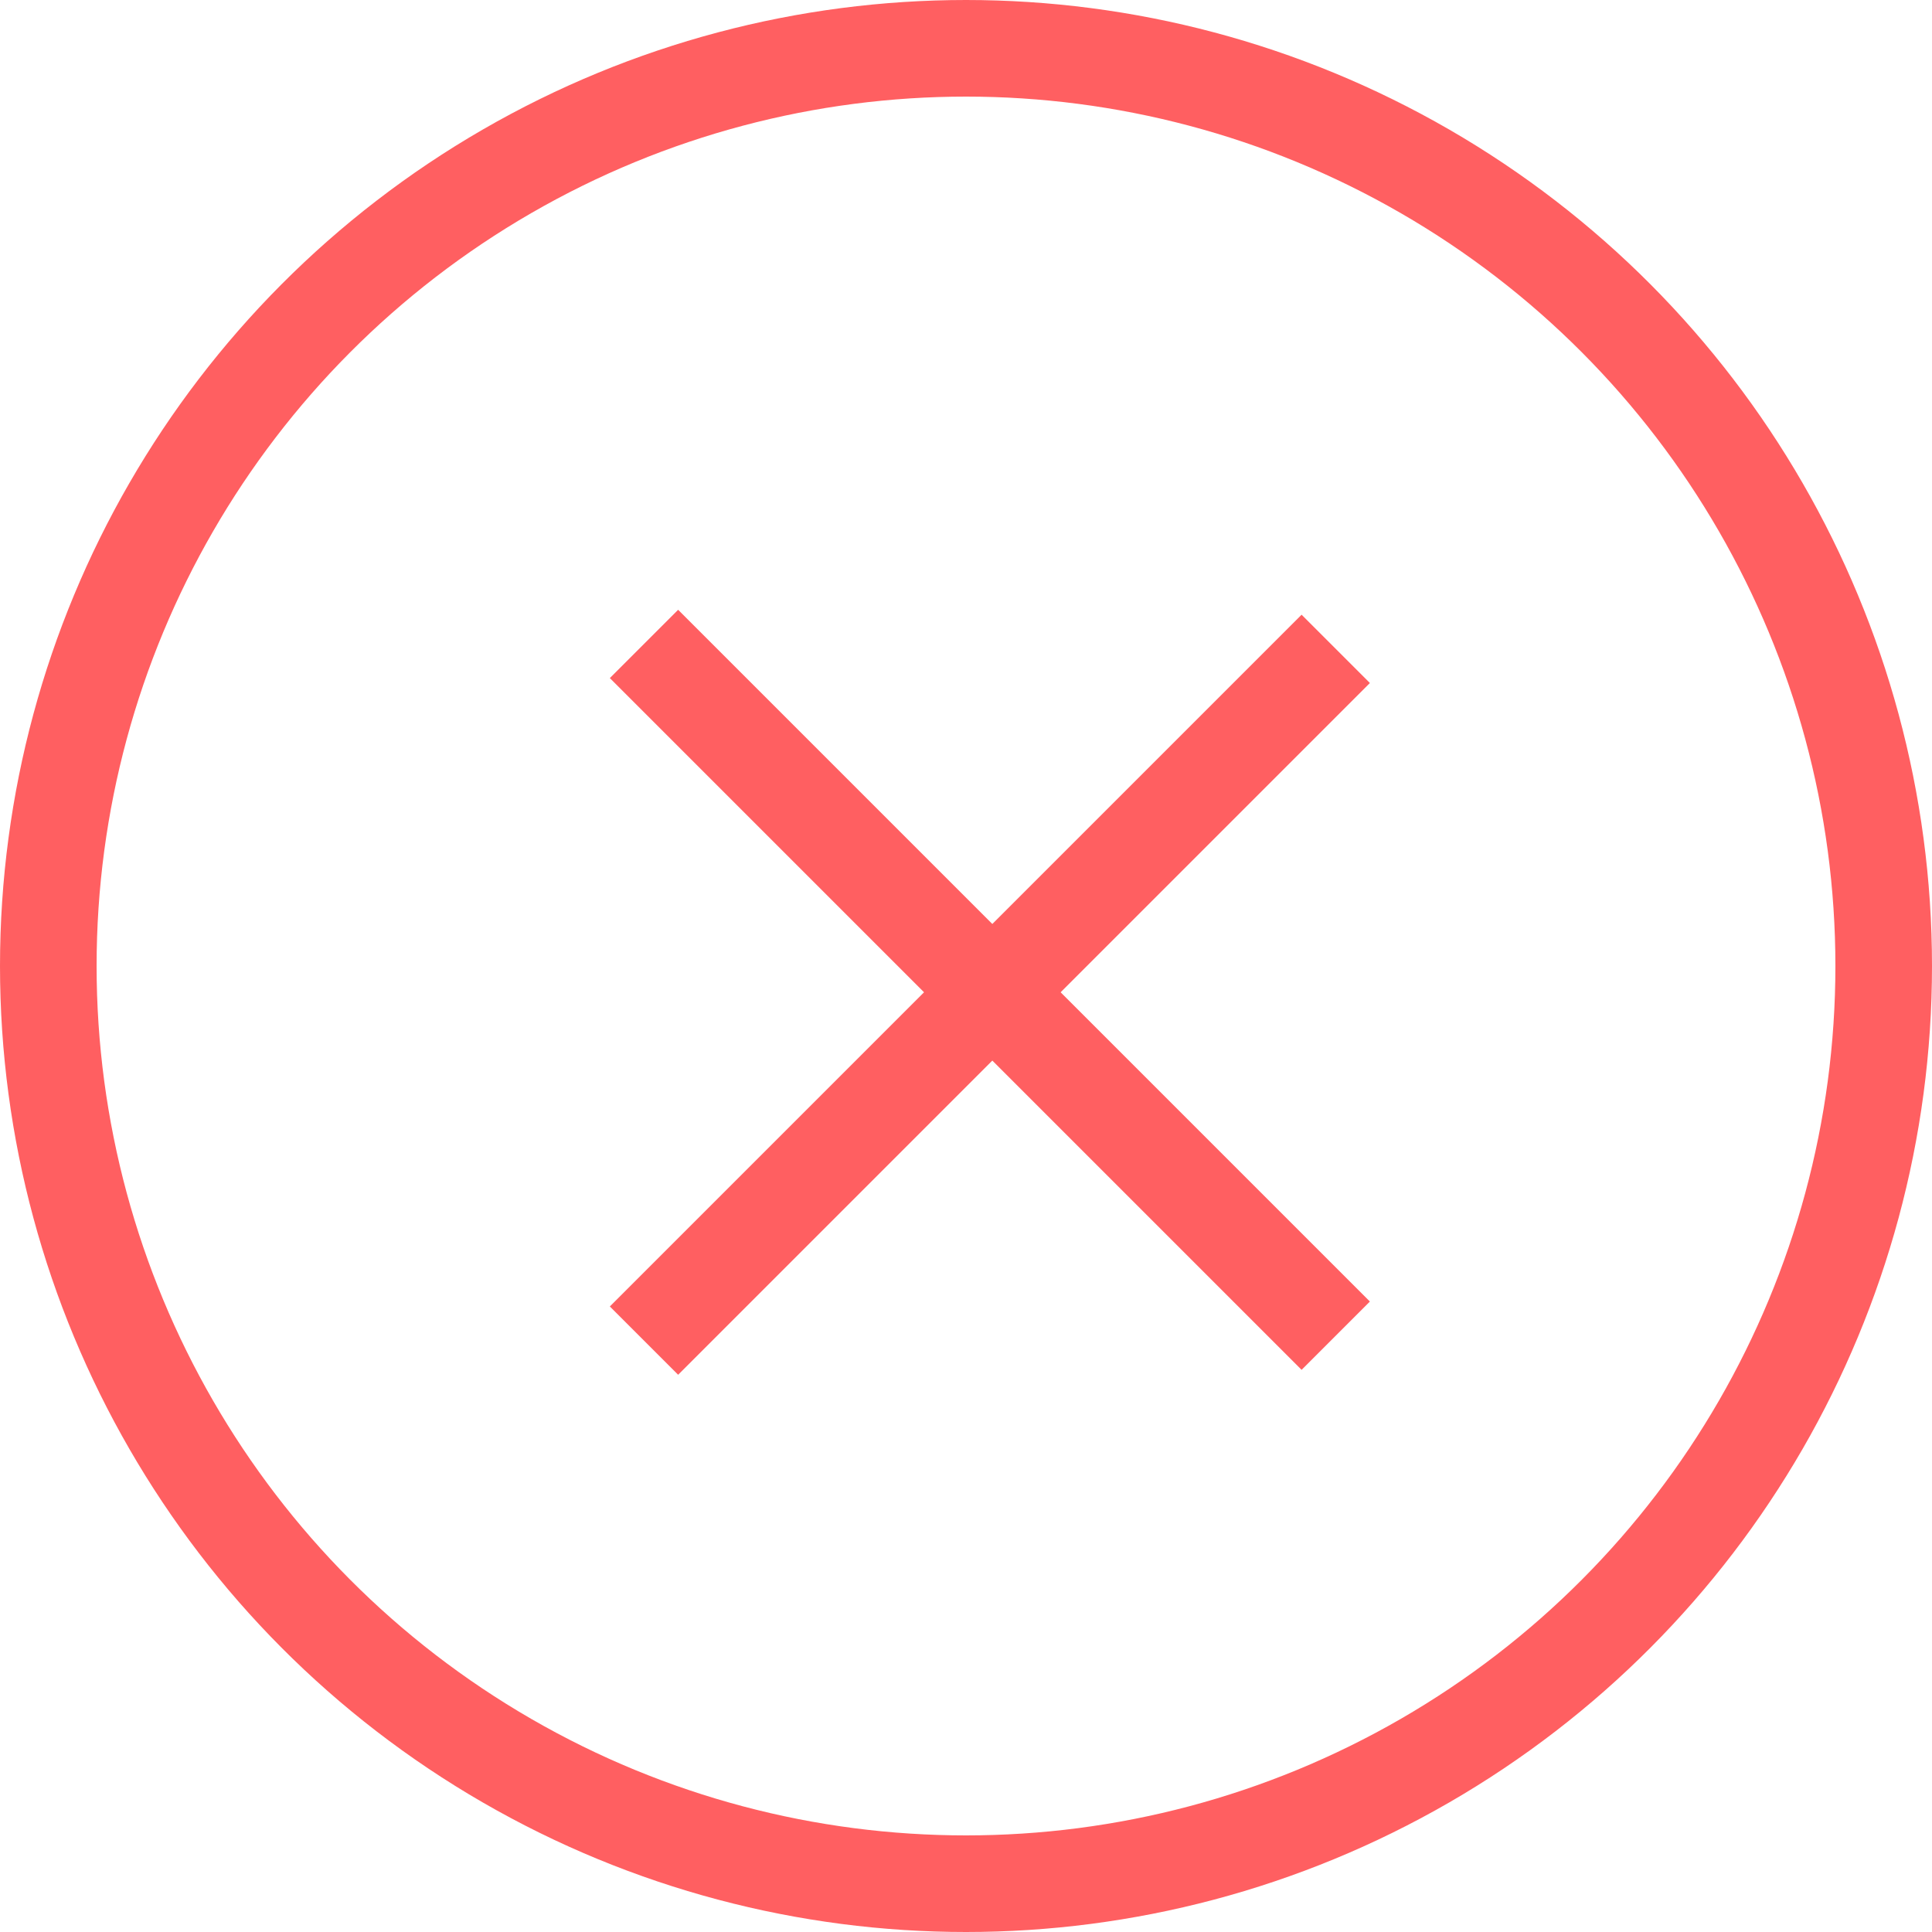 <svg
  width="40"
  height="40"
  viewBox="0 0 40 40"
  fill="none"
  xmlns="http://www.w3.org/2000/svg"
>
  <path
    d="M13.333 27.756L27.655 13.434"
    stroke="#FF5F61"
    stroke-width="2"
  />
  <path
    d="M13.333 13.332L27.655 27.654"
    stroke="#FF5F61"
    stroke-width="2"
  />
  <circle cx="20" cy="20" r="19" stroke="#FF5F61" stroke-width="2" />
</svg>
